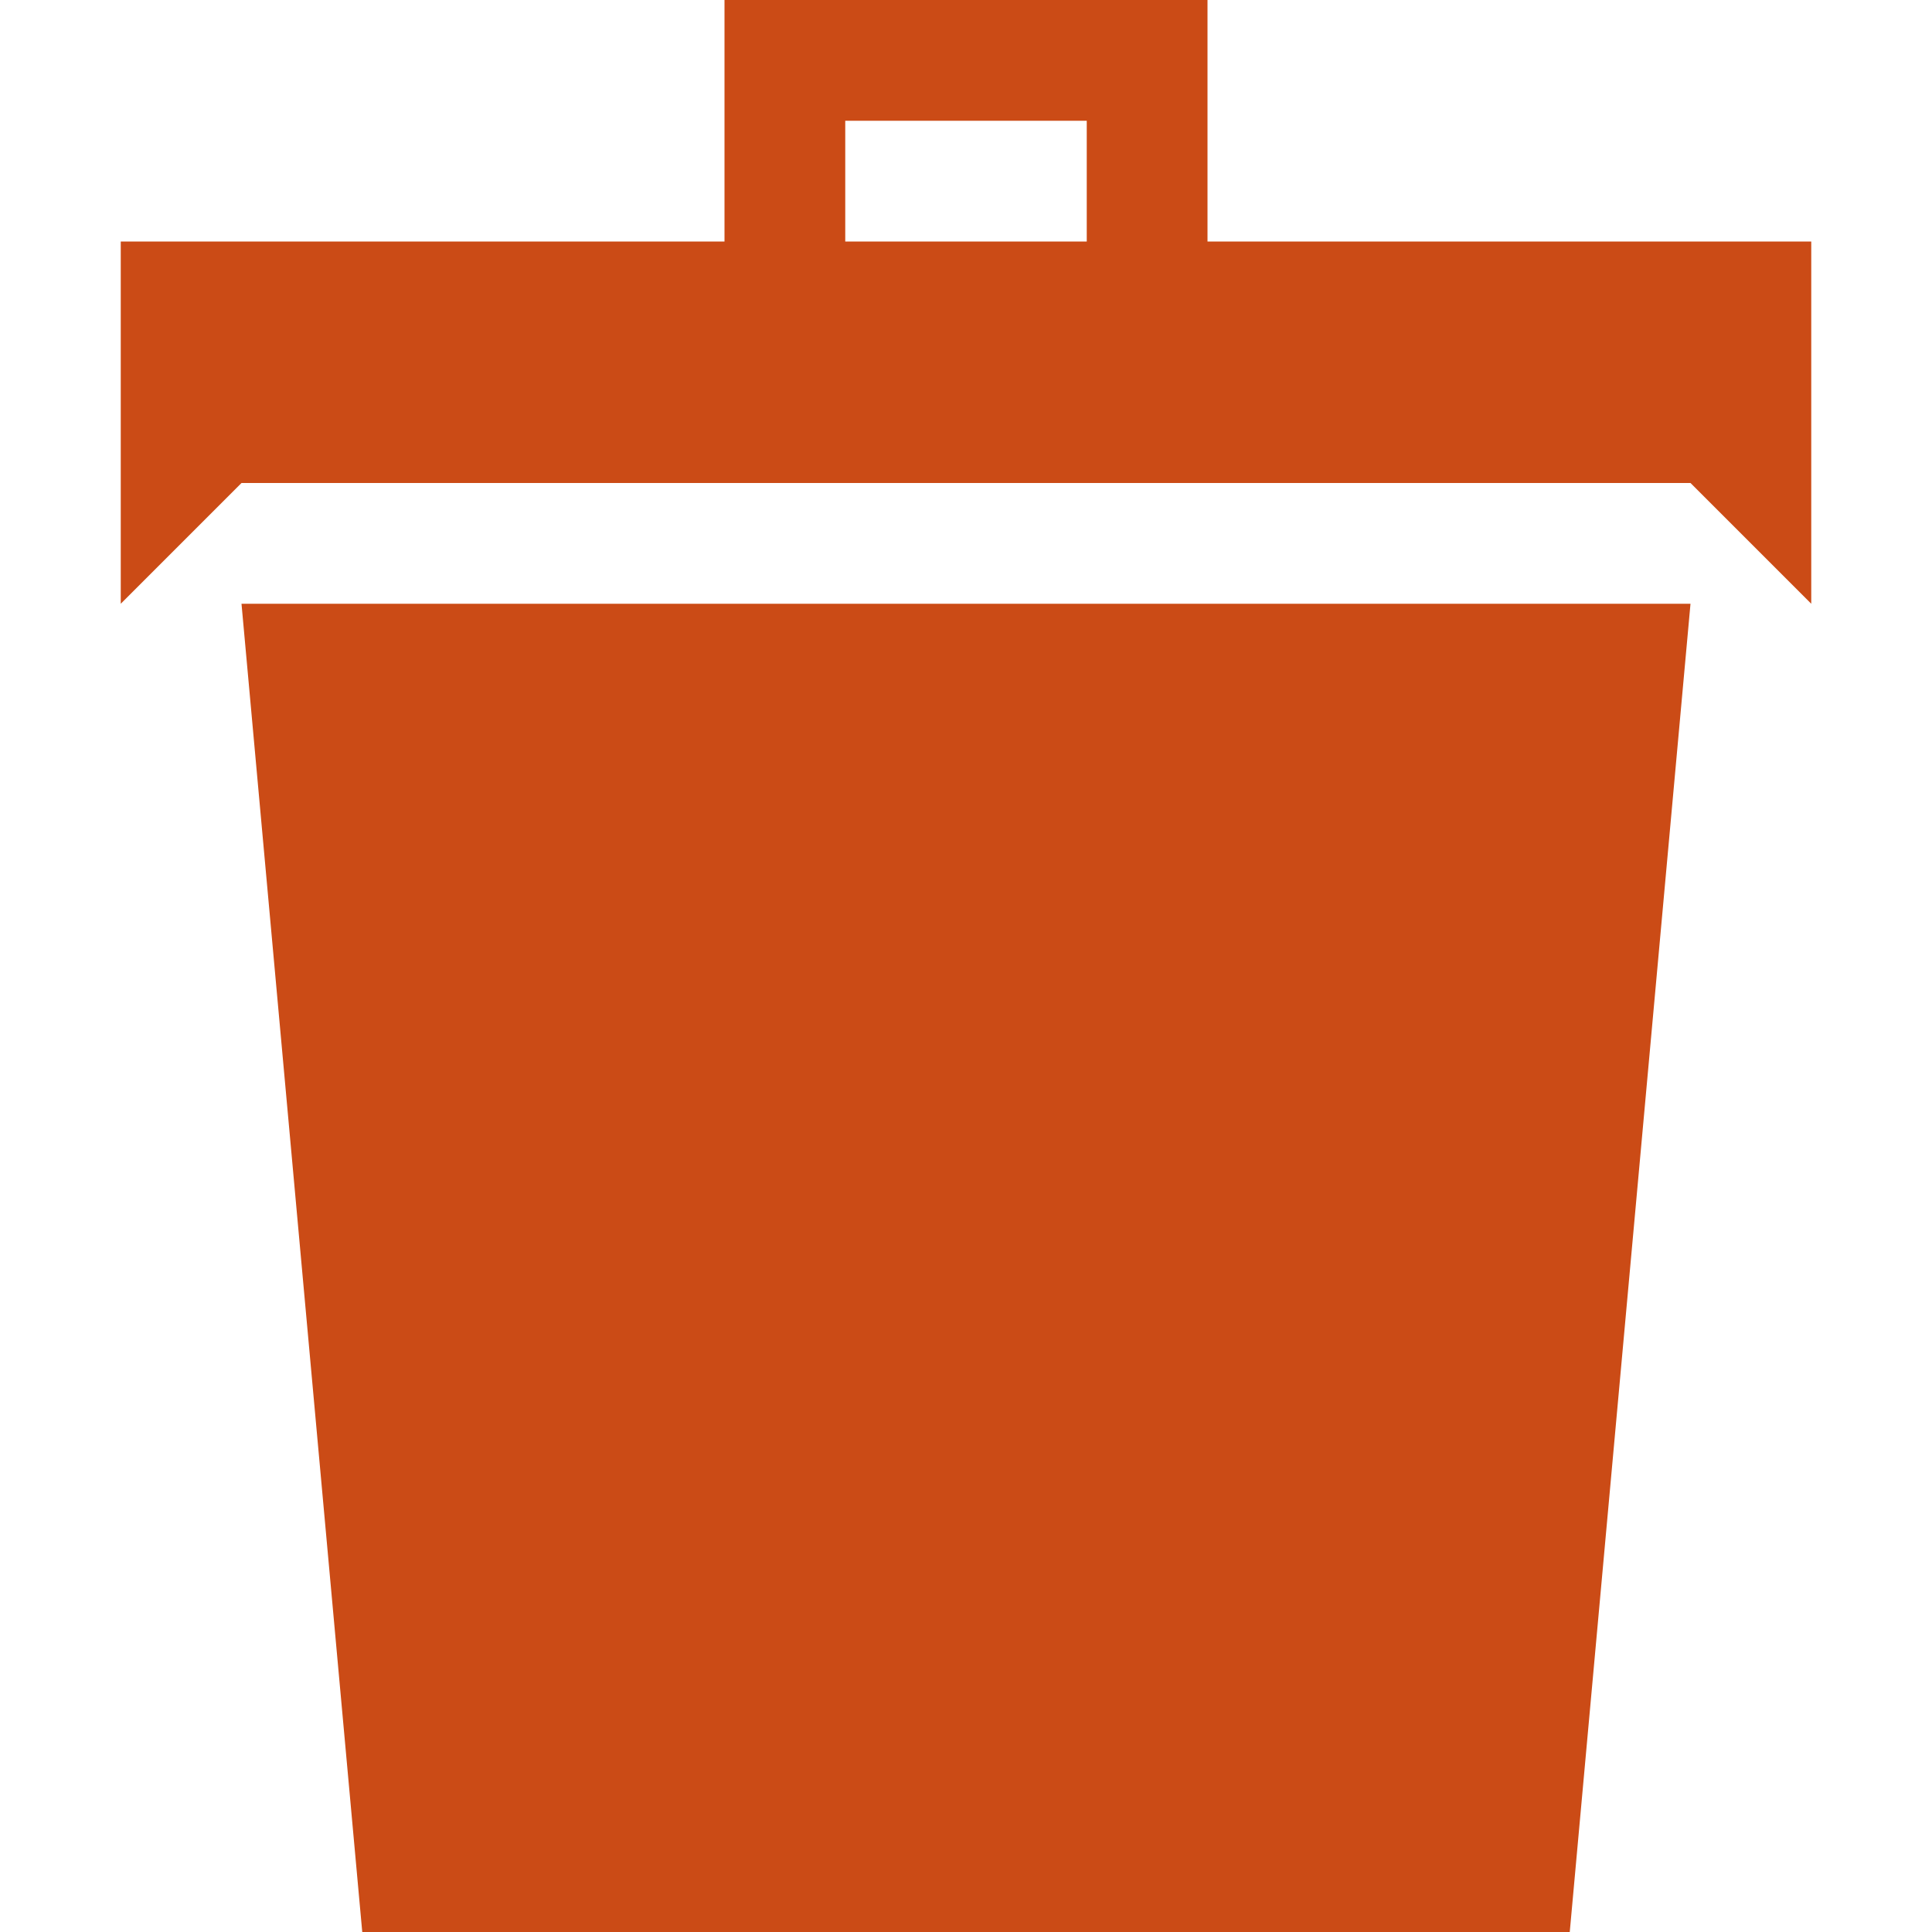 <!DOCTYPE svg PUBLIC "-//W3C//DTD SVG 1.1//EN" "http://www.w3.org/Graphics/SVG/1.1/DTD/svg11.dtd">
<svg xmlns="http://www.w3.org/2000/svg" xmlns:xlink="http://www.w3.org/1999/xlink" version="1.1" width="64px" height="64px" viewBox="0 0 64 64">
<path d="M12 64h40l4-44h-48zM40 8v-8h-16v8h-20v12l4-4h48l4 4v-12h-20zM36 8h-8v-4h8v4z" fill="#cb4b16"/>
</svg>